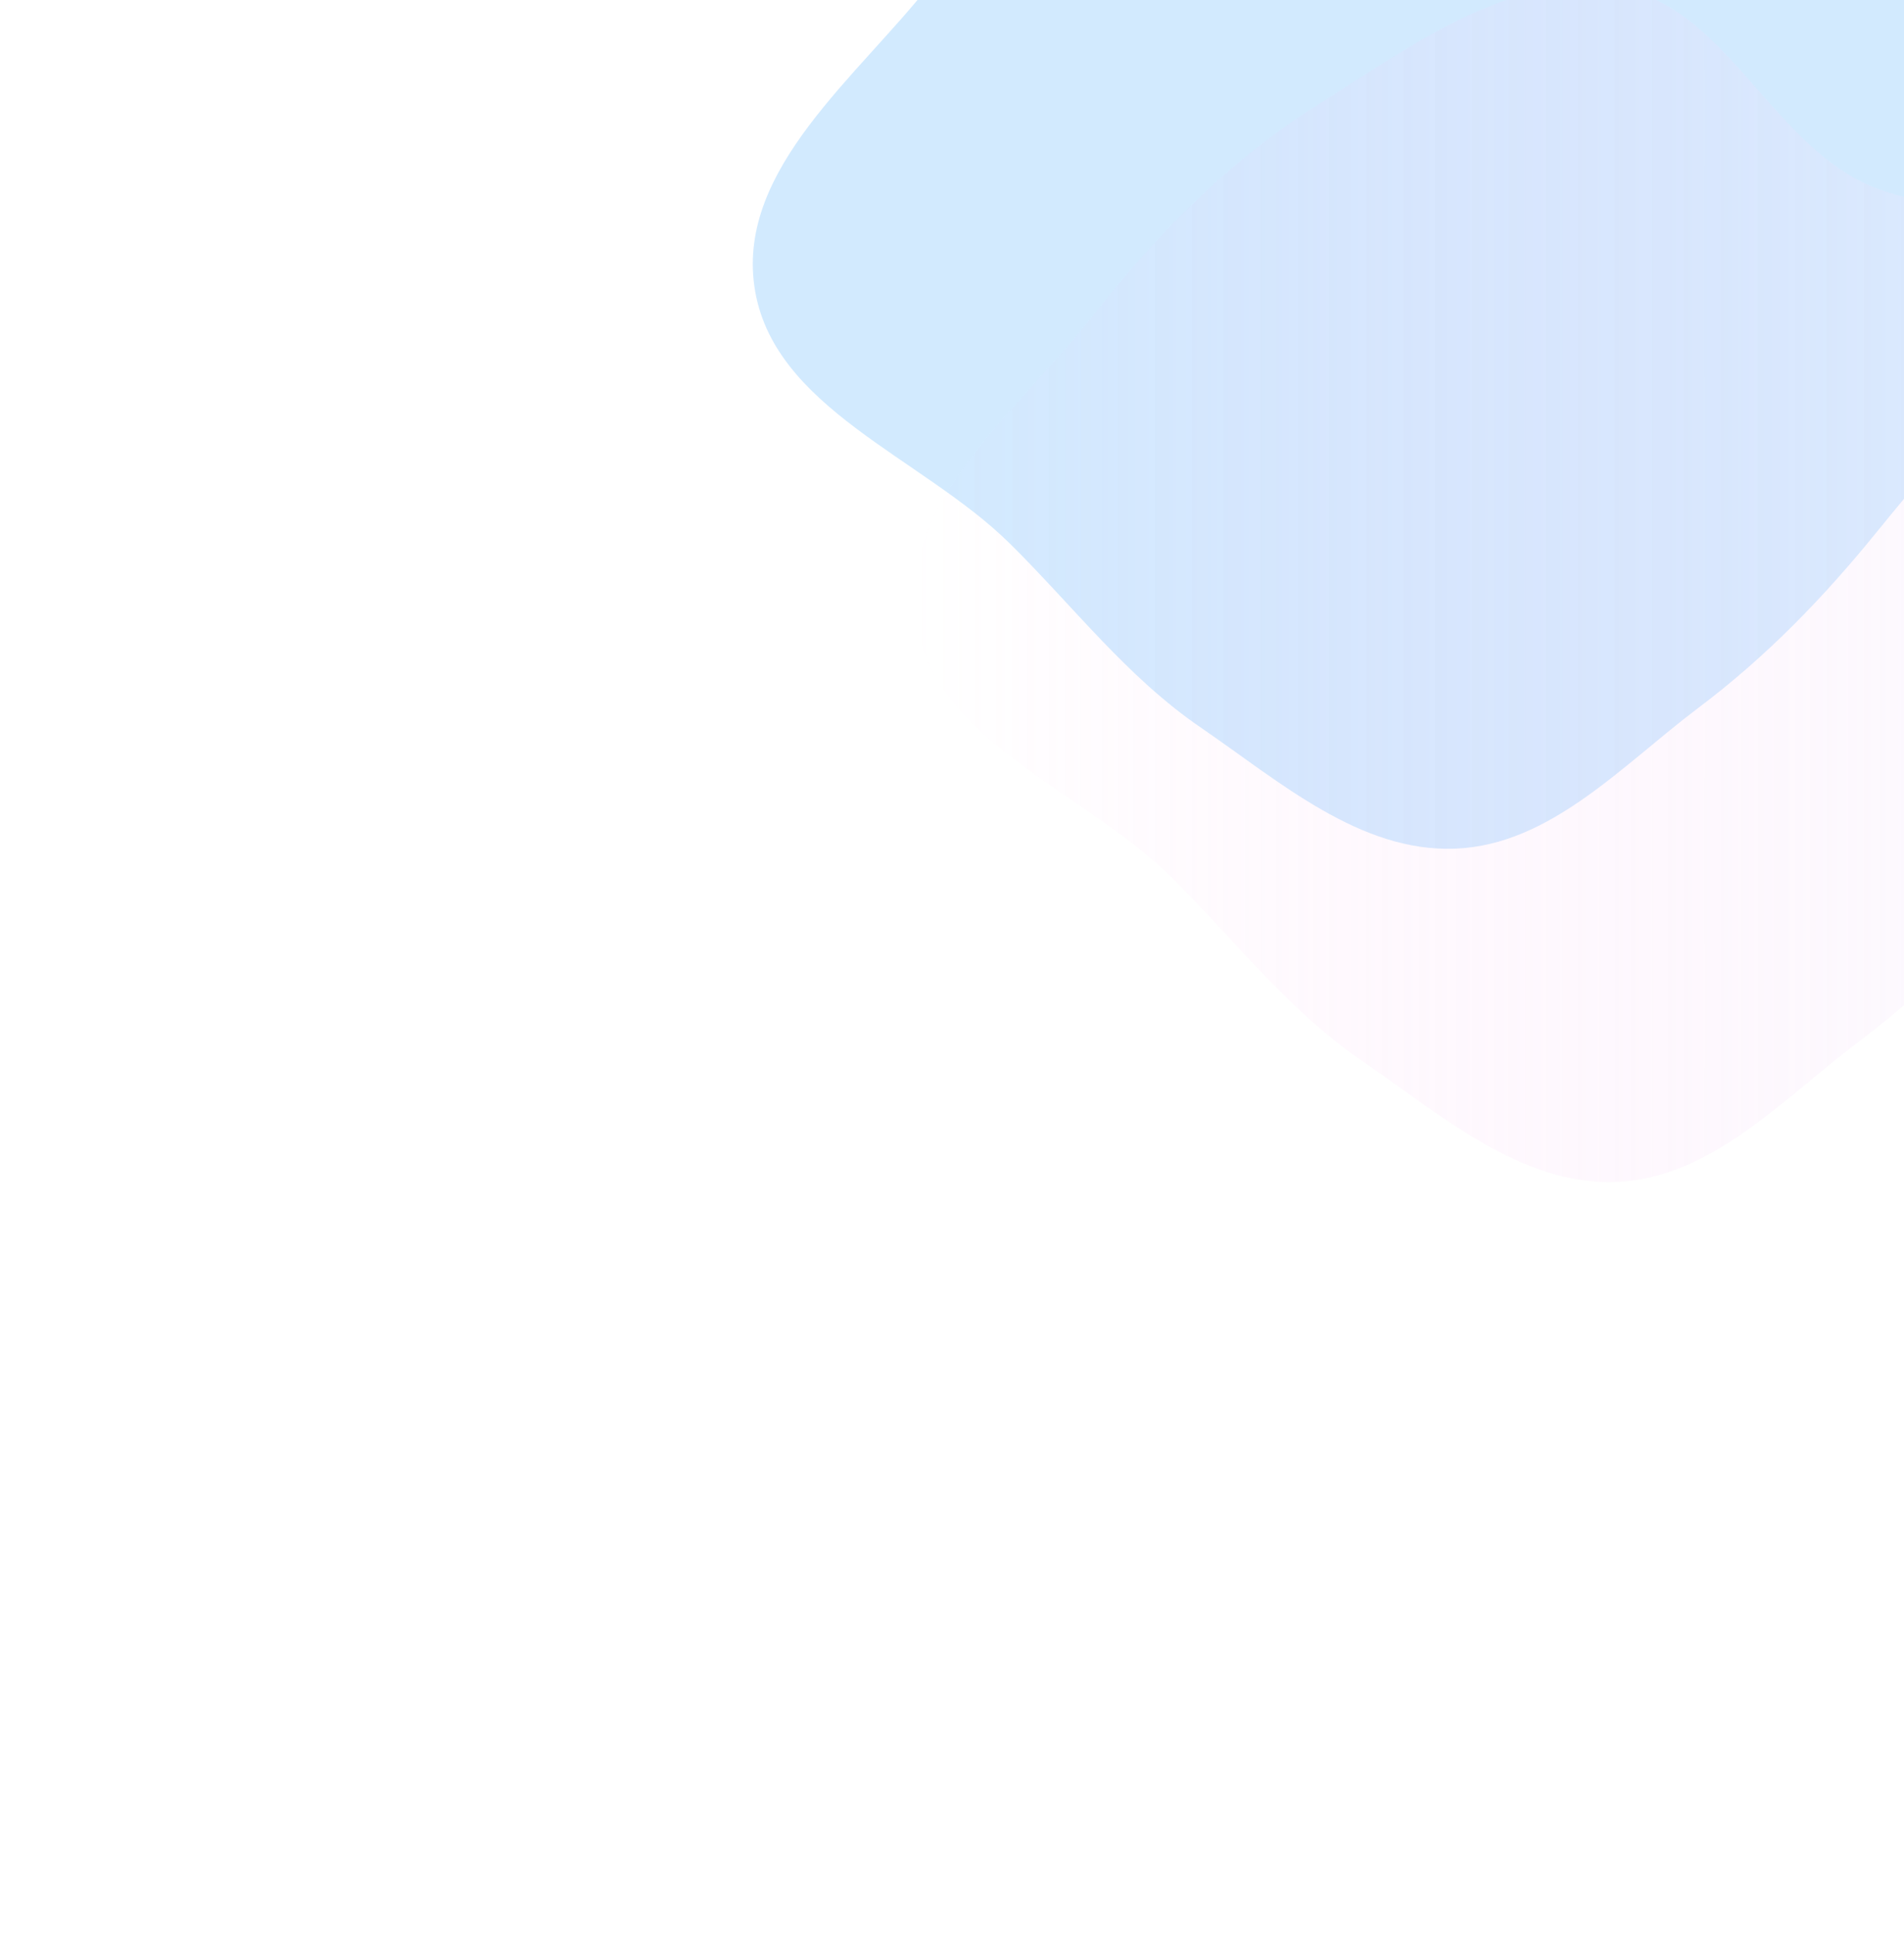 <svg width="1123" height="1141" viewBox="0 0 1123 1141" fill="none" xmlns="http://www.w3.org/2000/svg">
<g filter="url(#filter0_f_5_200)">
<g style="mix-blend-mode:lighten" opacity="0.5" filter="url(#filter1_f_5_200)">
<path fill-rule="evenodd" clip-rule="evenodd" d="M1202.98 168.687C1185.21 224.528 1144.52 267.246 1107.67 312.784C1075.93 352.019 1042.09 386.995 1001.78 417.337C956.874 451.134 914.526 498.169 858.394 500.406C802.08 502.65 754.788 460.881 708.266 429.033C664.525 399.088 633.38 357.828 595.674 320.553C544.068 269.536 455.007 240.591 444.912 168.687C435.153 99.176 505.994 45.224 549.265 -10.006C587.615 -58.955 630.422 -102.309 683.09 -135.317C737.174 -169.211 795.267 -213.022 858.394 -203.736C921.417 -194.465 948.215 -113.996 1006.28 -87.774C1073.98 -57.205 1174.87 -99.37 1220.1 -40.398C1263.38 16.025 1224.56 100.905 1202.98 168.687Z" fill="#A6D5FD"/>
</g>
<g opacity="0.3" filter="url(#filter2_f_5_200)">
<path fill-rule="evenodd" clip-rule="evenodd" d="M1298.01 365.194C1280.24 421.035 1239.55 463.753 1202.71 509.291C1170.96 548.526 1137.12 583.502 1096.81 613.844C1051.91 647.641 1009.56 694.677 953.426 696.913C897.112 699.157 849.821 657.388 803.298 625.54C759.557 595.595 728.412 554.335 690.706 517.06C639.1 466.044 550.039 437.098 539.944 365.194C530.185 295.683 601.026 241.731 644.297 186.501C682.647 137.553 725.454 94.198 778.123 61.19C832.206 27.297 890.299 -16.515 953.426 -7.229C1016.45 2.042 1043.25 82.511 1101.31 108.733C1169.01 139.302 1269.9 97.138 1315.13 156.109C1358.41 212.533 1319.59 297.412 1298.01 365.194Z" fill="url(#paint0_linear_5_200)"/>
</g>
</g>
<defs>
<filter id="filter0_f_5_200" x="389" y="-260" width="1000.73" height="1012" filterUnits="userSpaceOnUse" color-interpolation-filters="sRGB">
<feFlood flood-opacity="0" result="BackgroundImageFix"/>
<feBlend mode="normal" in="SourceGraphic" in2="BackgroundImageFix" result="shape"/>
<feGaussianBlur stdDeviation="27.5" result="effect1_foregroundBlur_5_200"/>
</filter>
<filter id="filter1_f_5_200" x="0" y="-649" width="1683.69" height="1593.49" filterUnits="userSpaceOnUse" color-interpolation-filters="sRGB">
<feFlood flood-opacity="0" result="BackgroundImageFix"/>
<feBlend mode="normal" in="SourceGraphic" in2="BackgroundImageFix" result="shape"/>
<feGaussianBlur stdDeviation="222" result="effect1_foregroundBlur_5_200"/>
</filter>
<filter id="filter2_f_5_200" x="95.032" y="-452.493" width="1683.69" height="1593.49" filterUnits="userSpaceOnUse" color-interpolation-filters="sRGB">
<feFlood flood-opacity="0" result="BackgroundImageFix"/>
<feBlend mode="normal" in="SourceGraphic" in2="BackgroundImageFix" result="shape"/>
<feGaussianBlur stdDeviation="222" result="effect1_foregroundBlur_5_200"/>
</filter>
<linearGradient id="paint0_linear_5_200" x1="1334.73" y1="344.254" x2="539.032" y2="344.254" gradientUnits="userSpaceOnUse">
<stop stop-color="#F1F9FF"/>
<stop offset="1" stop-color="#FFA6ED" stop-opacity="0"/>
</linearGradient>
</defs>
</svg>
